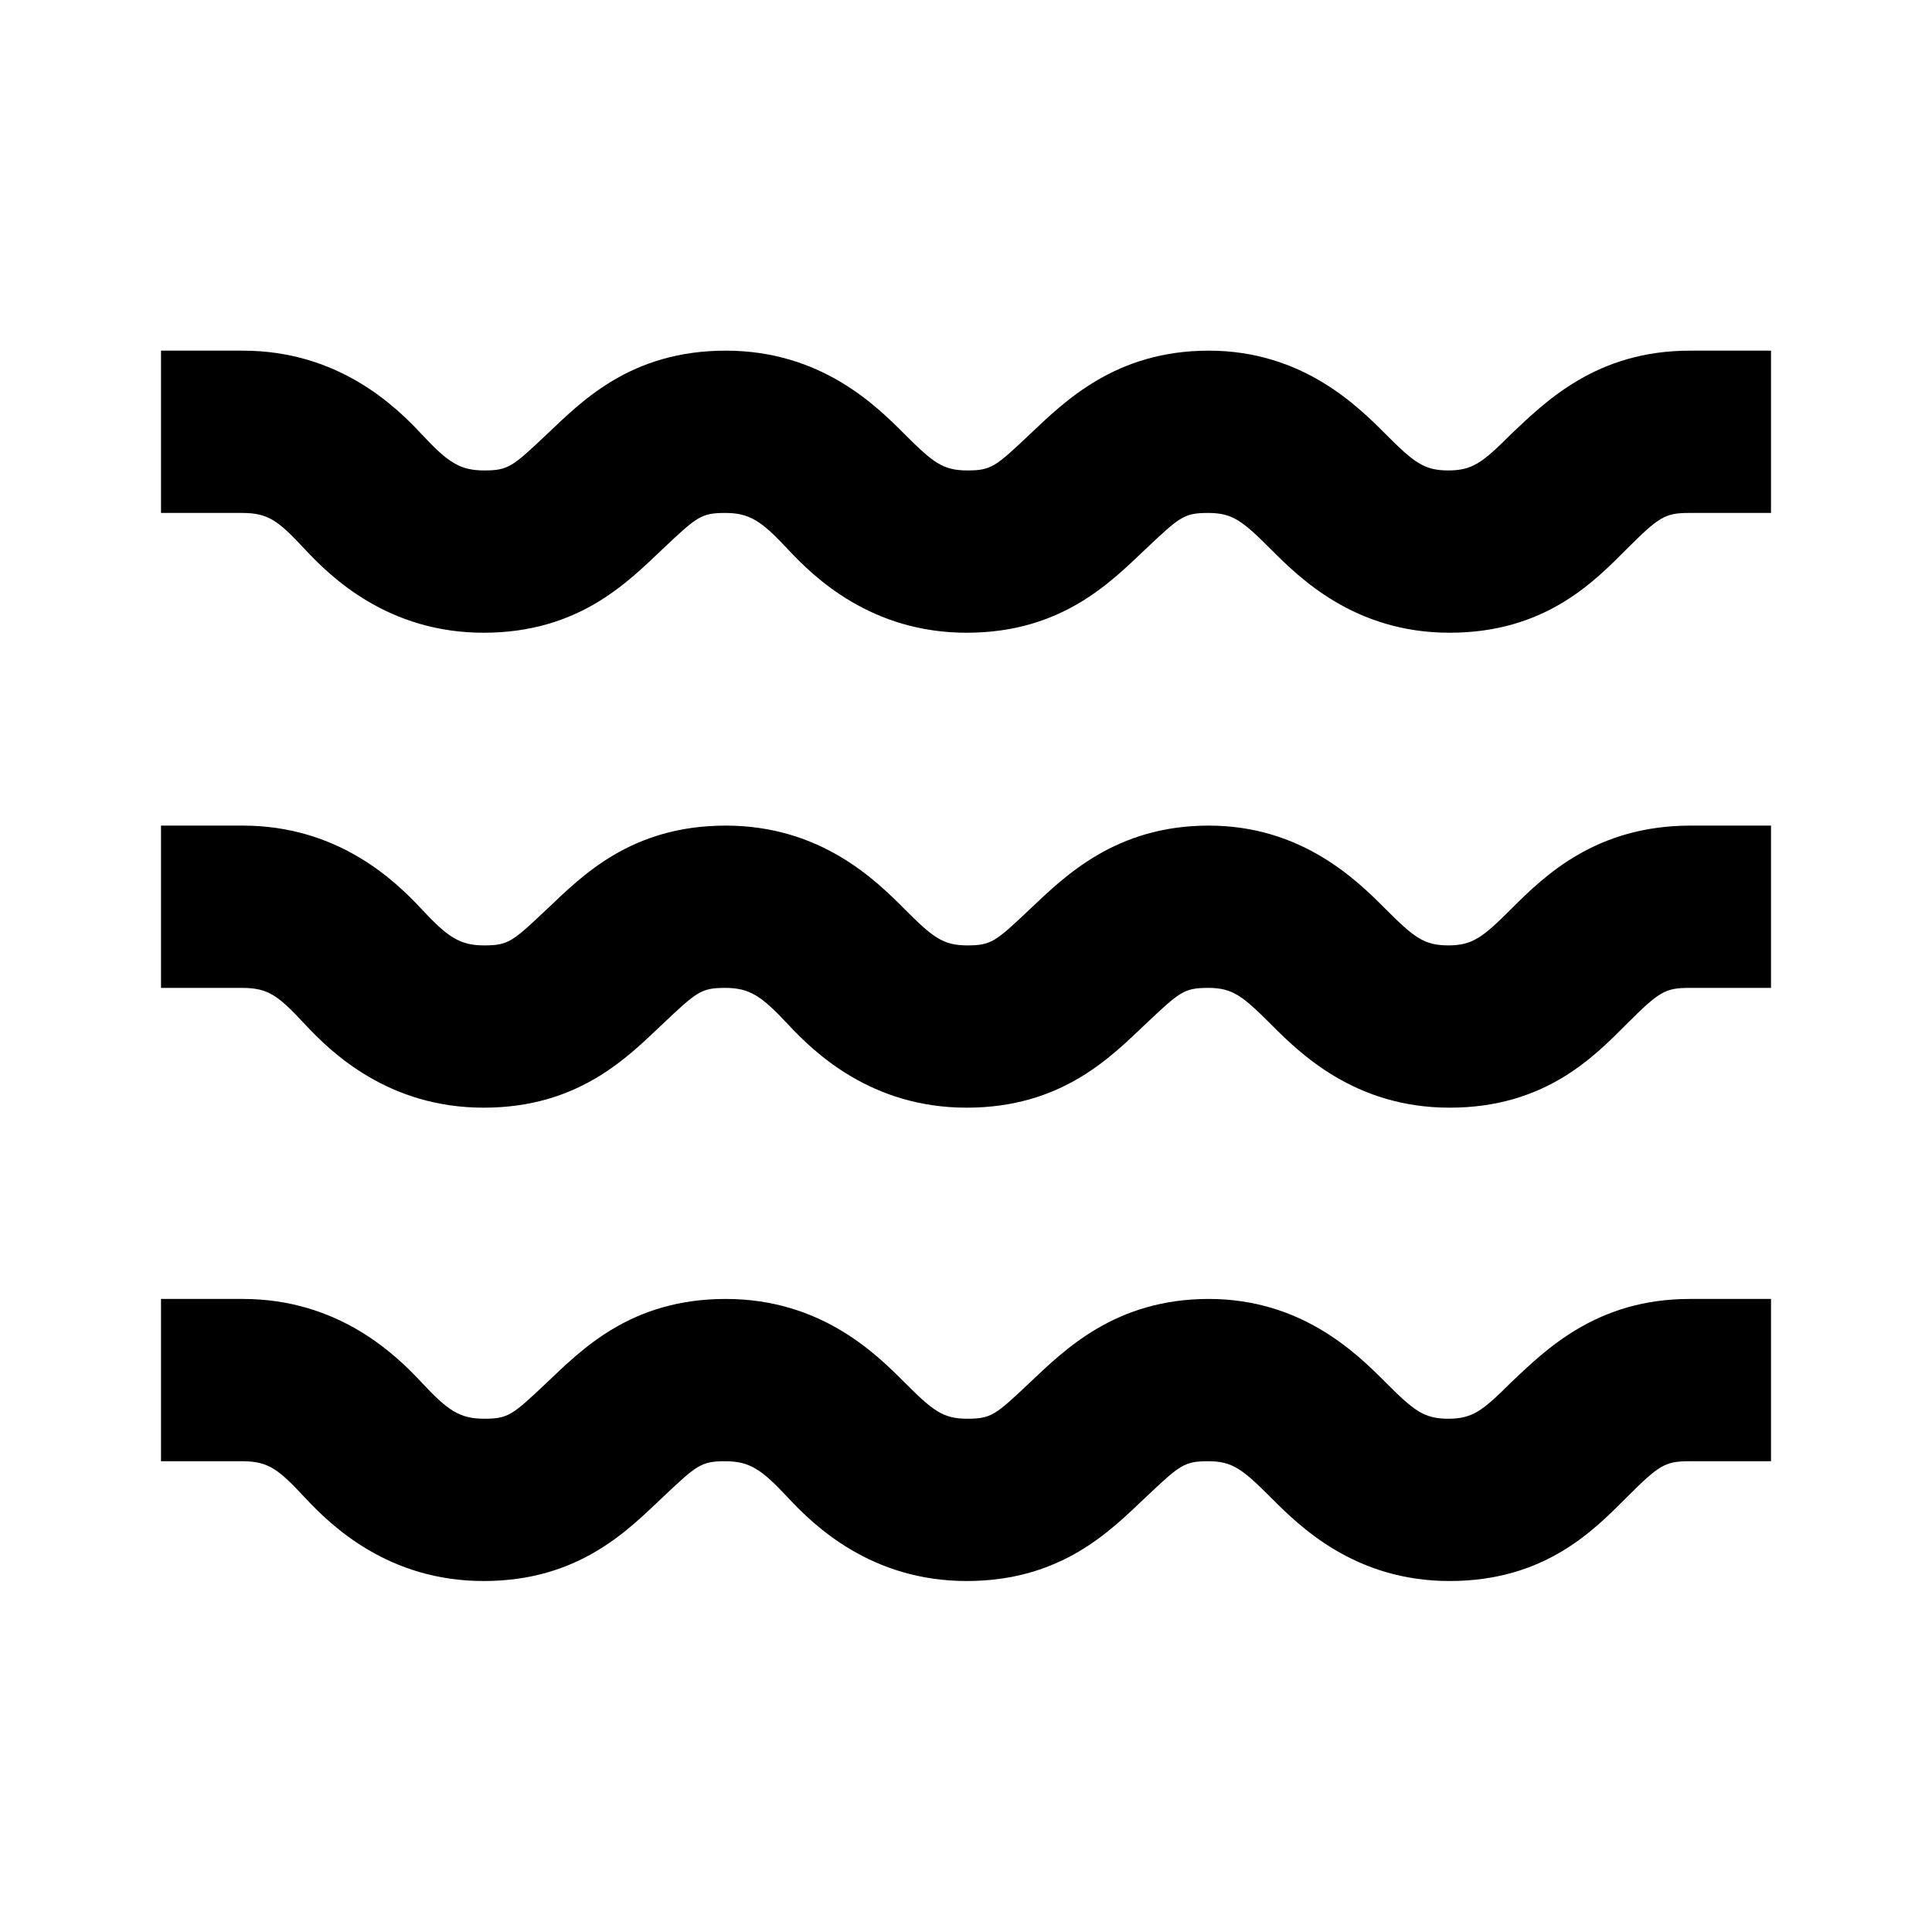<?xml version="1.0" encoding="utf-8"?>
<!-- Generator: Adobe Illustrator 23.0.6, SVG Export Plug-In . SVG Version: 6.00 Build 0)  -->
<svg version="1.1" id="Layer_1" xmlns="http://www.w3.org/2000/svg" xmlns:xlink="http://www.w3.org/1999/xlink" x="0px" y="0px"
	 viewBox="0 0 600 600" style="enable-background:new 0 0 600 600;" xml:space="preserve">
<g>
	<path d="M469.3,134.8c-8.8,8.8-12,11.3-19.5,11.3c-7.6,0-10.7-2.5-19.5-11.3c-8.8-8.8-25.9-25.9-54.9-25.9
		c-29,0-44.8,15.8-55.5,25.9s-12,11.3-19.5,11.3c-7.6,0-10.7-2.5-19.5-11.3c-8.8-8.8-25.9-25.9-55.5-25.9s-44.8,15.8-55.5,25.9
		c-10.7,10.1-12,11.3-19.5,11.3c-7.6,0-11.3-2.5-19.5-11.3s-25.9-25.9-55.5-25.9H50v50.4h25.2c8.2,0,11.3,2.5,19.5,11.3
		c8.2,8.8,25.9,25.9,55.5,25.9s44.8-15.8,55.5-25.9c10.7-10.1,12-11.3,19.5-11.3c7.6,0,11.3,2.5,19.5,11.3
		c8.2,8.8,25.9,25.9,55.5,25.9s44.8-15.8,55.5-25.9c10.7-10.1,12-11.3,19.5-11.3c7.6,0,10.7,2.5,19.5,11.3
		c8.8,8.8,25.9,25.9,55.5,25.9s44.8-15.8,54.9-25.9c10.1-10.1,12-11.3,19.5-11.3H550v-50.4h-25.2C495.8,108.9,480,124.7,469.3,134.8
		L469.3,134.8z"/>
	<path d="M469.3,282.3c-8.8,8.8-12,11.3-19.5,11.3c-7.6,0-10.7-2.5-19.5-11.3c-8.8-8.8-25.9-25.9-54.9-25.9
		c-29,0-44.8,15.8-55.5,25.9c-10.7,10.1-12,11.3-19.5,11.3c-7.6,0-10.7-2.5-19.5-11.3c-8.8-8.8-25.9-25.9-55.5-25.9
		s-44.8,15.8-55.5,25.9c-10.7,10.1-12,11.3-19.5,11.3c-7.6,0-11.3-2.5-19.5-11.3c-8.2-8.8-25.9-25.9-55.5-25.9H50v50.4h25.2
		c8.2,0,11.3,2.5,19.5,11.3c8.2,8.8,25.9,25.9,55.5,25.9s44.8-15.8,55.5-25.9c10.7-10.1,12-11.3,19.5-11.3c7.6,0,11.3,2.5,19.5,11.3
		c8.2,8.8,25.9,25.9,55.5,25.9s44.8-15.8,55.5-25.9c10.7-10.1,12-11.3,19.5-11.3c7.6,0,10.7,2.5,19.5,11.3
		c8.8,8.8,25.9,25.9,55.5,25.9s44.8-15.8,54.9-25.9c10.1-10.1,12-11.3,19.5-11.3H550v-50.4h-25.2C495.8,256.5,480,271.6,469.3,282.3
		L469.3,282.3z"/>
	<path d="M469.3,429.3c-8.8,8.8-12,11.3-19.5,11.3c-7.6,0-10.7-2.5-19.5-11.3c-8.8-8.8-25.9-25.9-54.9-25.9
		c-29,0-44.8,15.8-55.5,25.9c-10.7,10.1-12,11.3-19.5,11.3c-7.6,0-10.7-2.5-19.5-11.3c-8.8-8.8-25.9-25.9-55.5-25.9
		s-44.8,15.8-55.5,25.9c-10.7,10.1-12,11.3-19.5,11.3c-7.6,0-11.3-2.5-19.5-11.3c-8.2-8.8-25.9-25.9-55.5-25.9H50v50.4h25.2
		c8.2,0,11.3,2.5,19.5,11.3c8.2,8.8,25.9,25.9,55.5,25.9s44.8-15.8,55.5-25.9c10.7-10.1,12-11.3,19.5-11.3c7.6,0,11.3,2.5,19.5,11.3
		c8.2,8.8,25.9,25.9,55.5,25.9s44.8-15.8,55.5-25.9c10.7-10.1,12-11.3,19.5-11.3c7.6,0,10.7,2.5,19.5,11.3
		c8.8,8.8,25.9,25.9,55.5,25.9s44.8-15.8,54.9-25.9c10.1-10.1,12-11.3,19.5-11.3H550v-50.4h-25.2C495.8,403.4,480,419.2,469.3,429.3
		L469.3,429.3z"/>
</g>
</svg>
